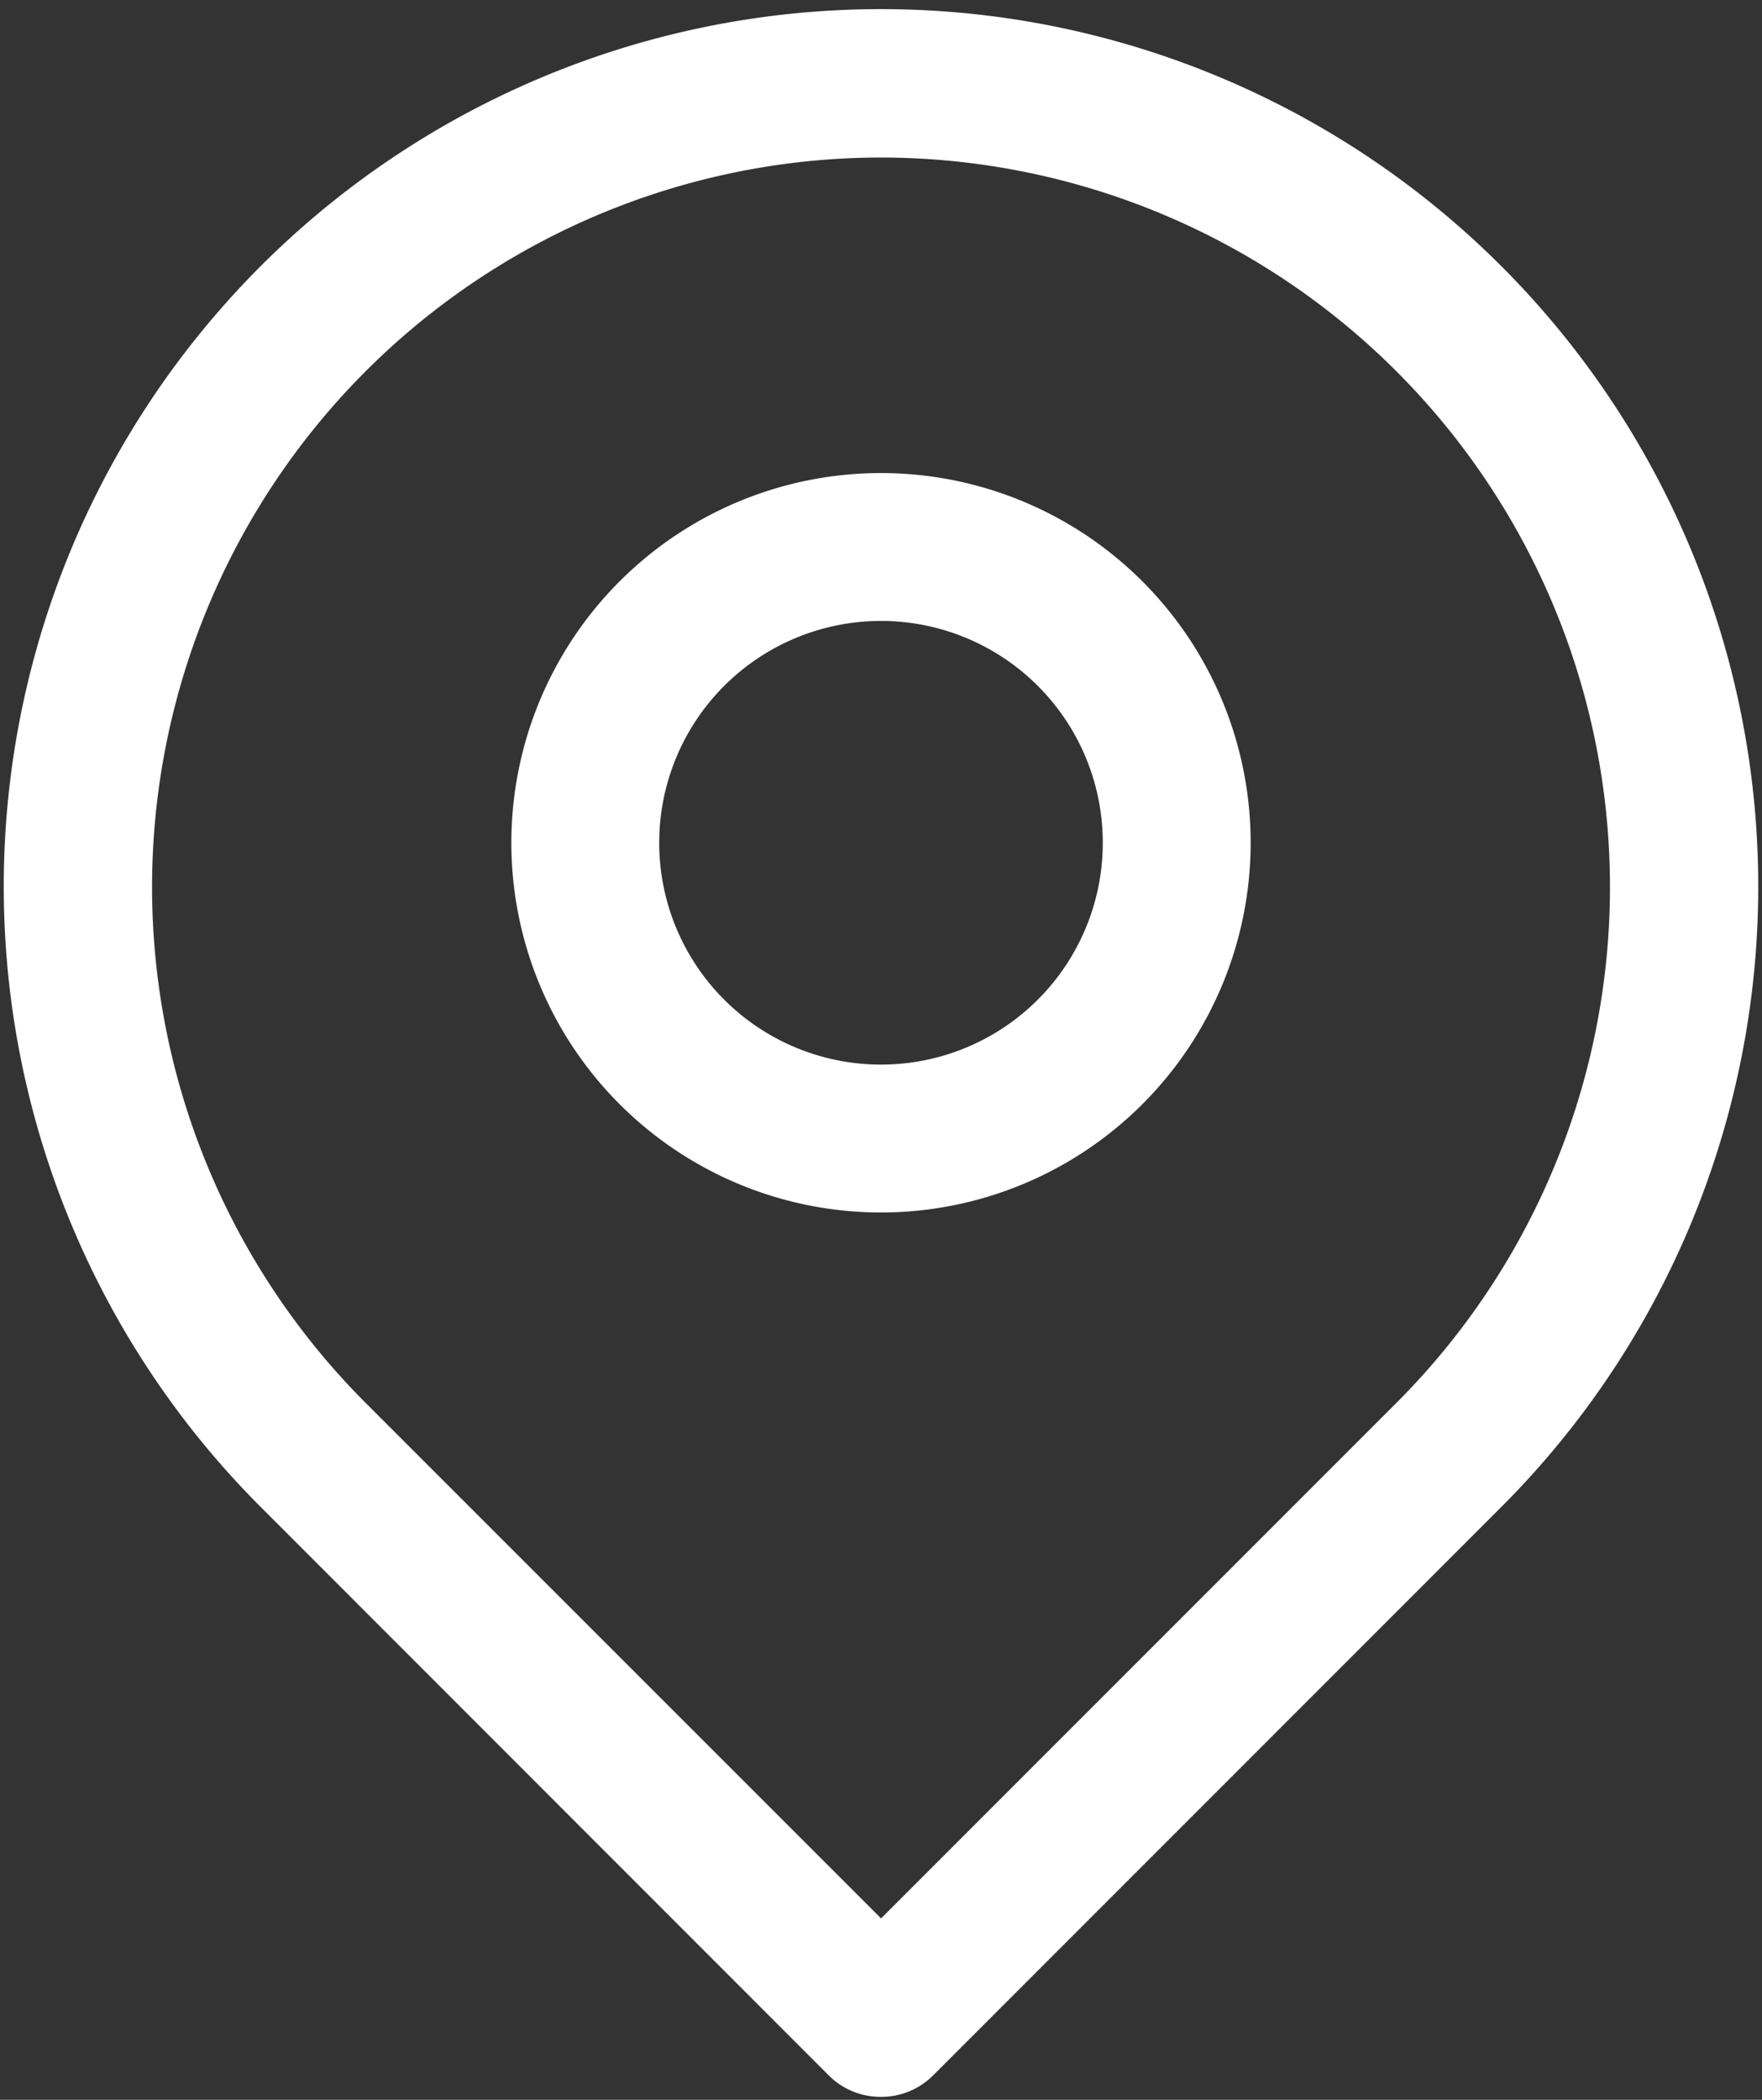 <svg xmlns="http://www.w3.org/2000/svg" xmlns:xlink="http://www.w3.org/1999/xlink" width="47" height="56" viewBox="0 0 47 56">
  <rect x="0" y="0" width="47" height="56" fill="#333333" stroke="none"/>
  <defs>
    <clipPath id="clip-path">
      <rect id="Rectangle_239" data-name="Rectangle 239" width="47" height="56" transform="translate(0 0)" fill="#fff"/>
    </clipPath>
  </defs>
  <g id="Group_199" data-name="Group 199" transform="translate(0 0.126)">
    <g id="Group_196" data-name="Group 196" transform="translate(0 -0.126)">
      <g id="Group_195" data-name="Group 195" clip-path="url(#clip-path)">
        <path id="Path_181" data-name="Path 181" d="M24,56.376A1.946,1.946,0,0,1,22.6,55.8L7.459,40.652a23.4,23.4,0,1,1,33.078,0L25.392,55.8A1.946,1.946,0,0,1,24,56.376M24,4.656A19.457,19.457,0,0,0,10.247,37.865L24,51.617,37.75,37.865A19.457,19.457,0,0,0,24,4.656" transform="translate(-0.498 -0.455)" fill="#fff"/>
      </g>
    </g>
    <g id="Group_198" data-name="Group 198" transform="translate(0 -0.126)">
      <g id="Group_197" data-name="Group 197" clip-path="url(#clip-path)">
        <path id="Path_182" data-name="Path 182" d="M92.859,95.719a9.86,9.86,0,1,1,9.86-9.86,9.86,9.86,0,0,1-9.86,9.86m0-15.776a5.916,5.916,0,1,0,5.916,5.916,5.915,5.915,0,0,0-5.916-5.916" transform="translate(-69.359 -63.383)" fill="#fff"/>
      </g>
    </g>
  </g>
</svg>
